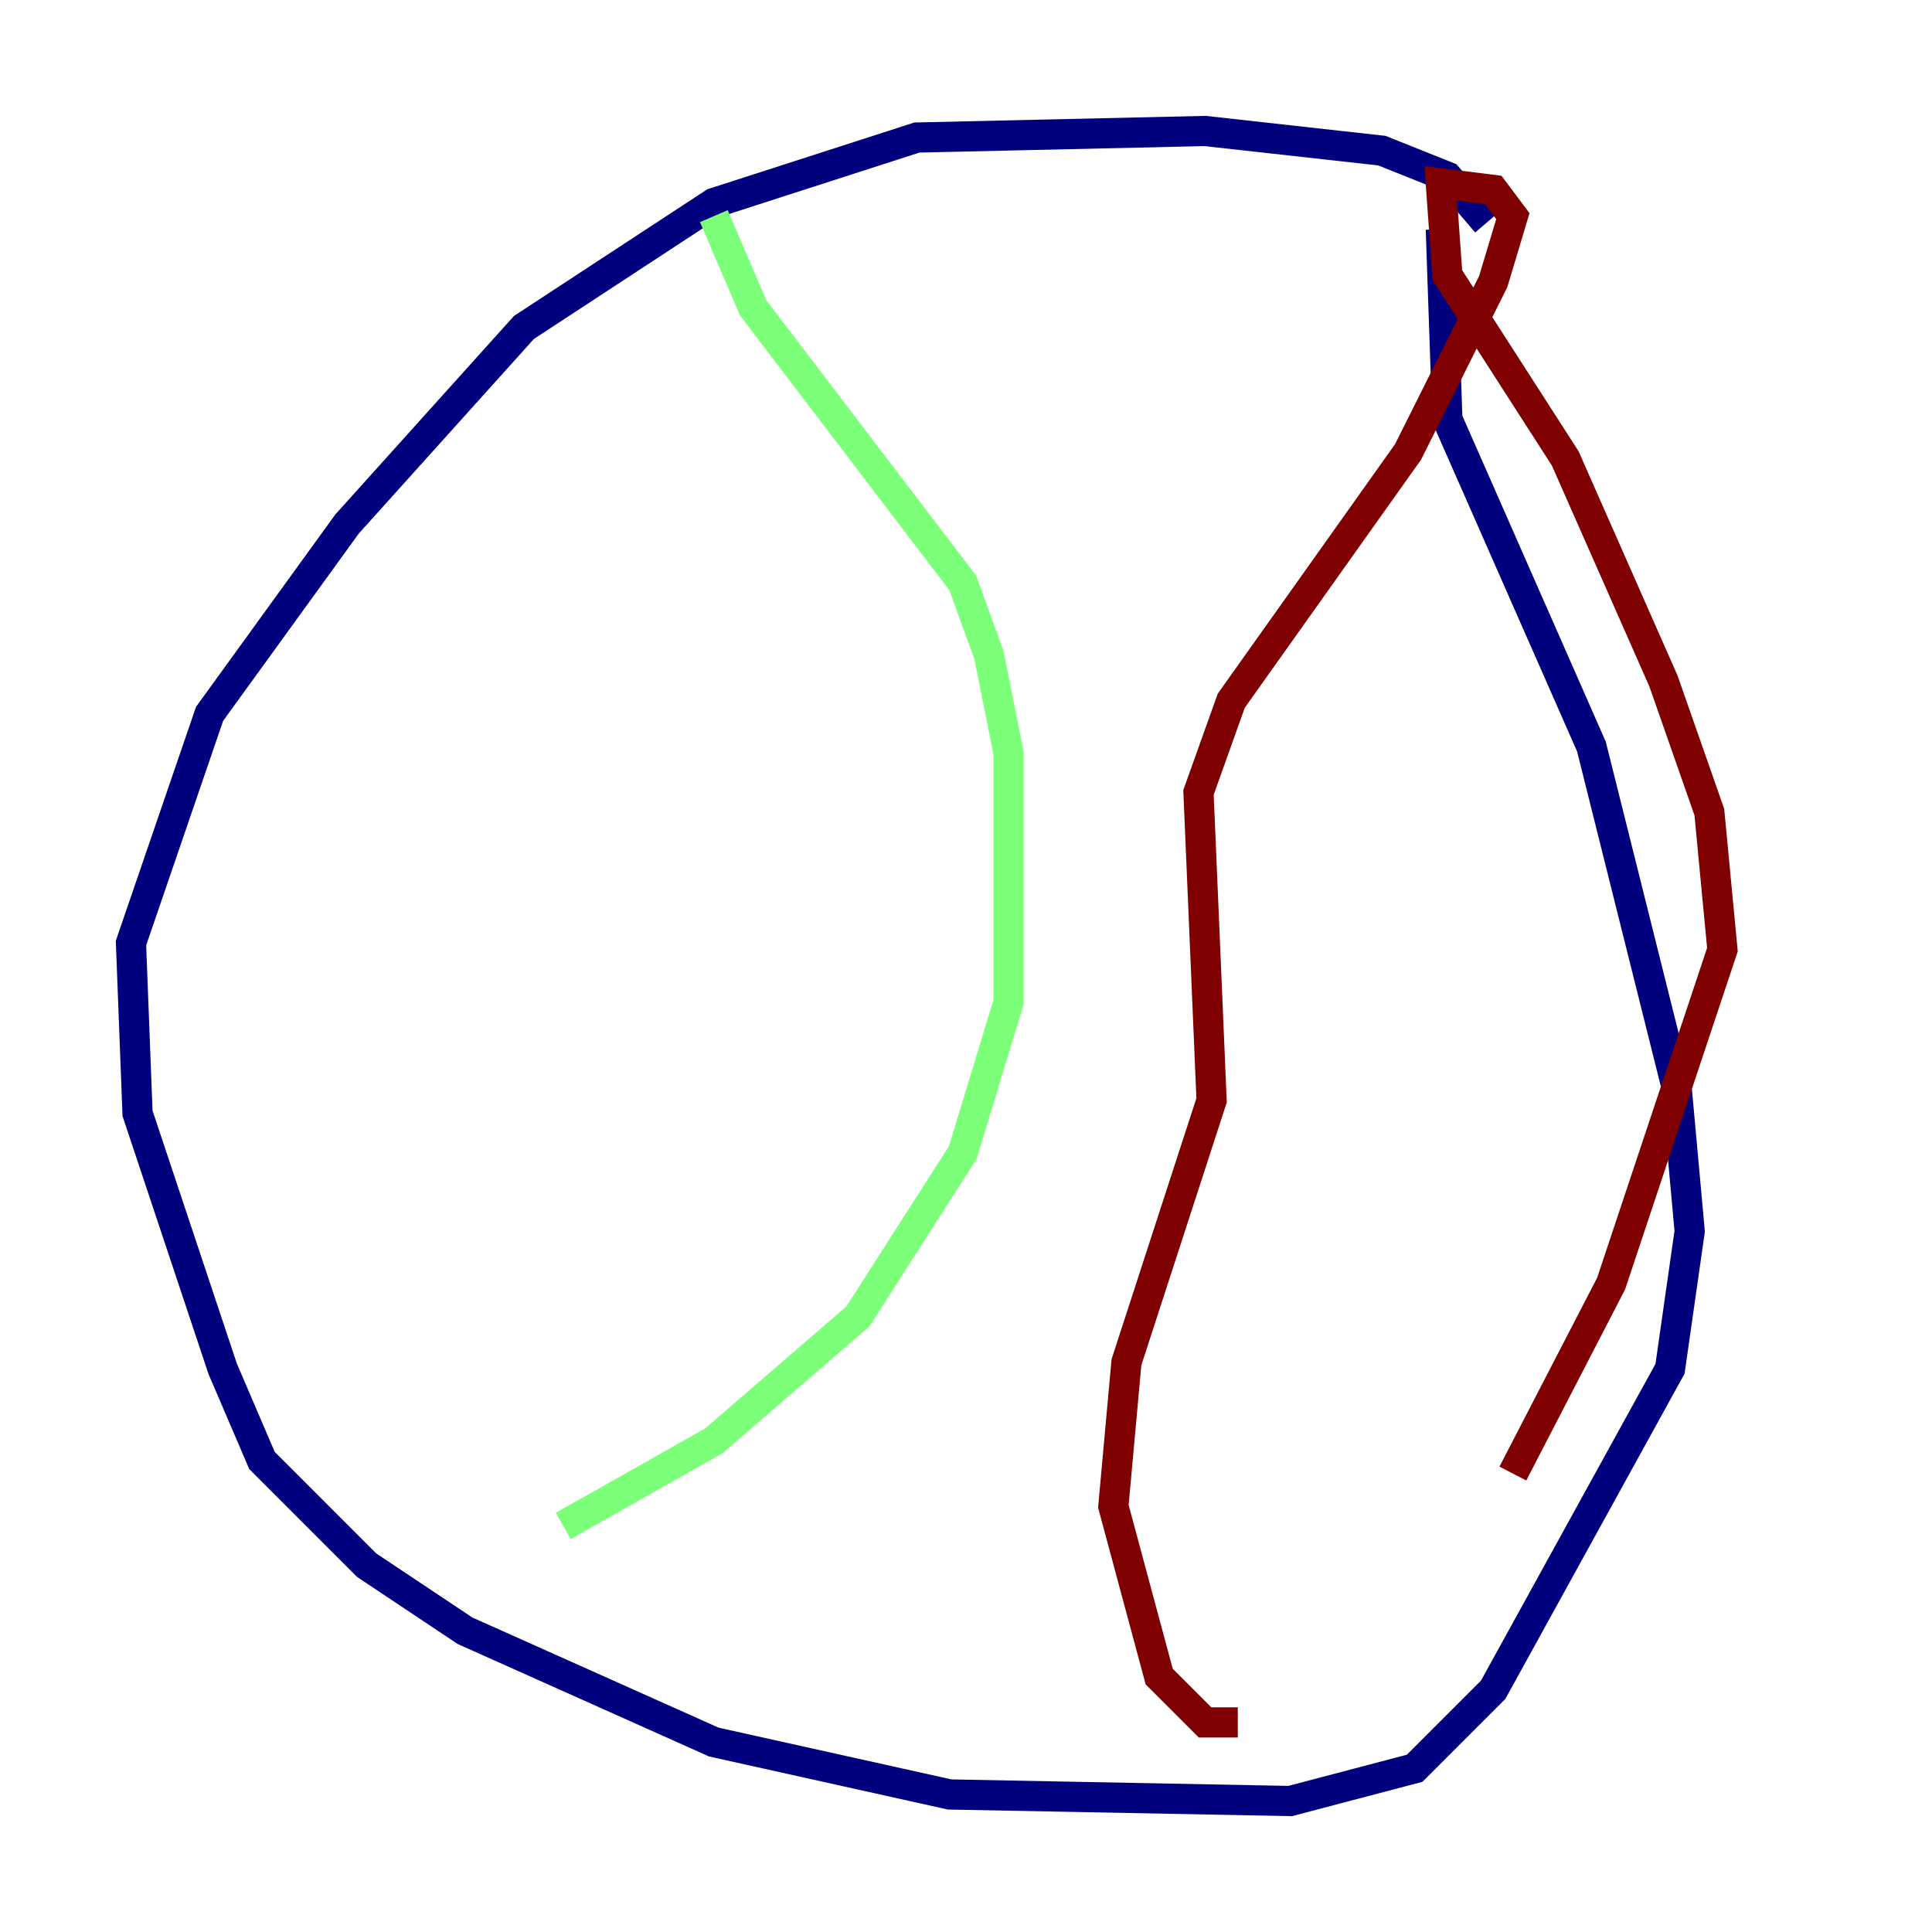 <?xml version="1.0" encoding="utf-8" ?>
<svg baseProfile="tiny" height="128" version="1.2" viewBox="0,0,128,128" width="128" xmlns="http://www.w3.org/2000/svg" xmlns:ev="http://www.w3.org/2001/xml-events" xmlns:xlink="http://www.w3.org/1999/xlink"><defs /><polyline fill="none" points="98.495,14.752 95.891,11.715 91.552,9.98 79.837,8.678 60.746,9.112 47.295,13.451 34.712,21.695 22.997,34.712 13.885,47.295 8.678,62.481 9.112,73.763 14.752,90.685 17.356,96.759 24.298,103.702 30.807,108.041 47.295,115.417 62.915,118.888 85.478,119.322 93.722,117.153 98.929,111.946 110.644,90.685 111.946,81.573 111.078,72.027 105.437,49.464 95.891,27.77 95.458,15.186" stroke="#00007f" stroke-width="2" /><polyline fill="none" points="47.295,14.319 49.898,20.393 63.783,38.617 65.519,43.39 66.82,49.898 66.82,66.386 63.783,76.366 56.841,87.214 47.295,95.458 37.315,101.098" stroke="#7cff79" stroke-width="2" /><polyline fill="none" points="82.007,114.115 79.837,114.115 76.8,111.078 73.763,99.797 74.63,90.251 80.271,72.895 79.403,52.502 81.573,46.427 93.288,29.939 98.929,18.658 100.231,14.319 98.929,12.583 95.458,12.149 95.891,18.224 103.702,30.373 110.21,45.125 113.248,53.803 114.115,62.915 106.739,85.044 100.231,97.627" stroke="#7f0000" stroke-width="2" /></svg>